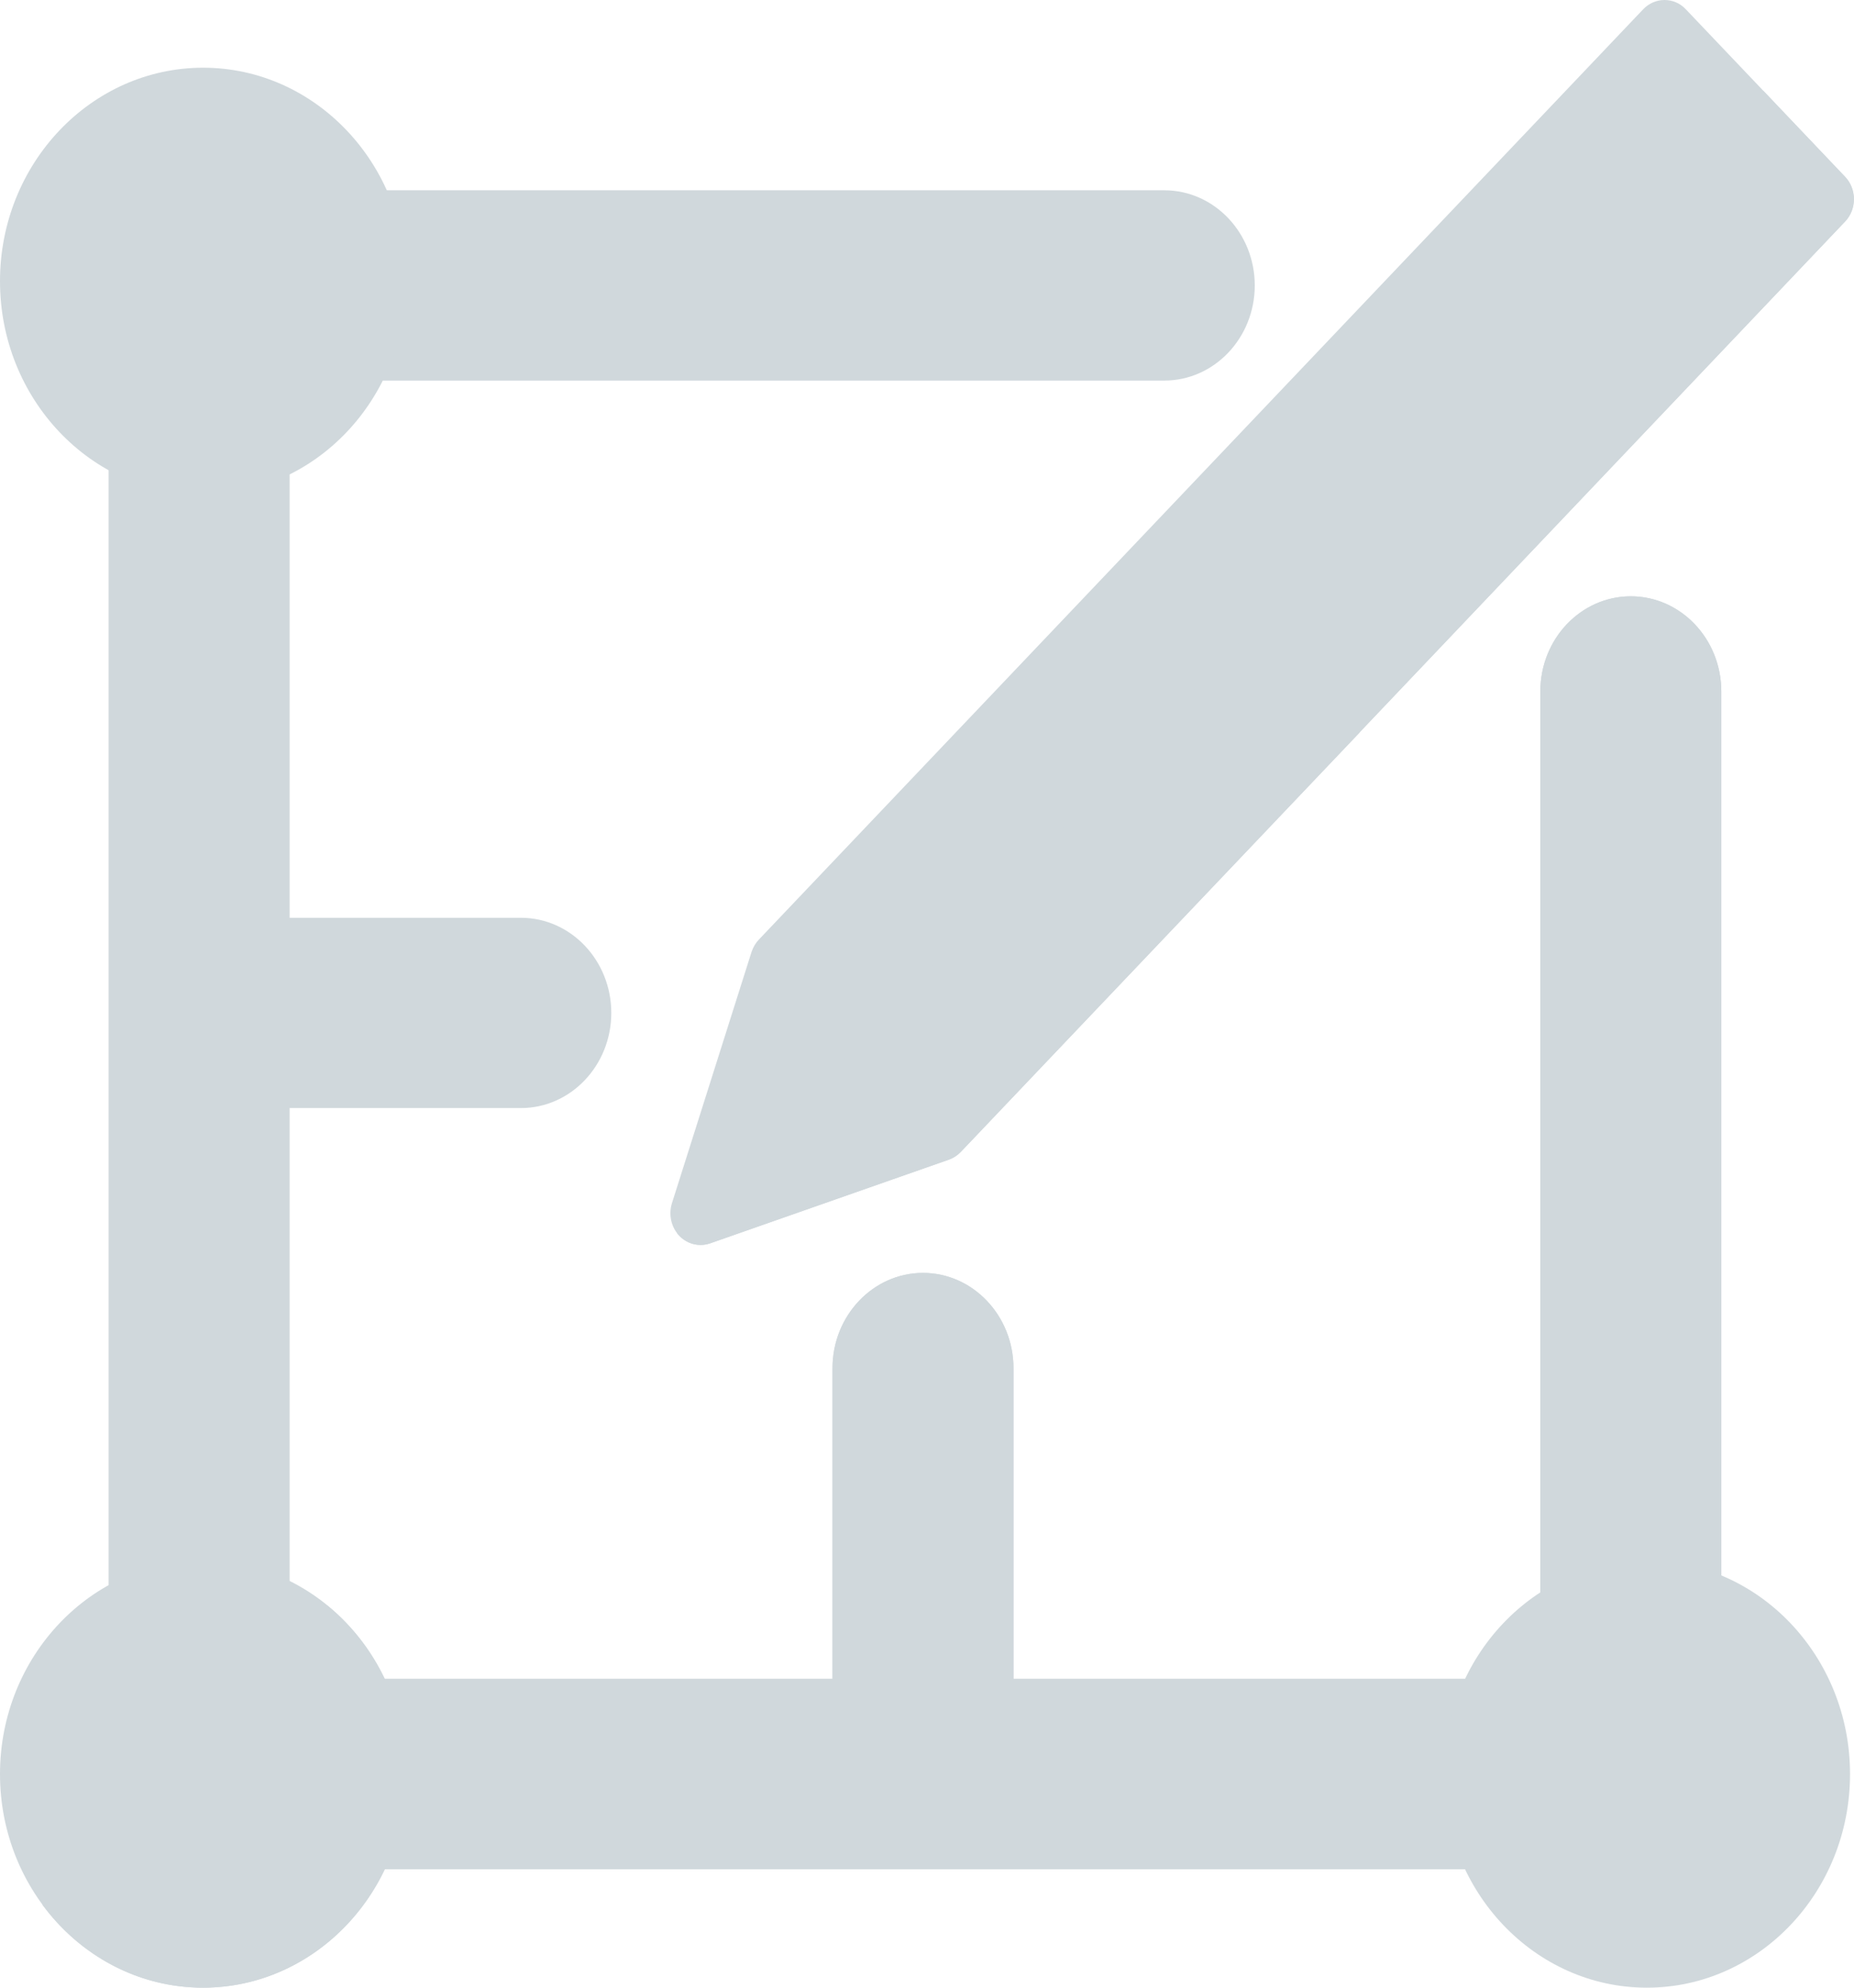 <svg width="14" height="15" viewBox="0 0 14 15" fill="none" xmlns="http://www.w3.org/2000/svg">
<path d="M12.315 4.5C11.938 4.5 11.632 4.822 11.632 5.218V12.67H7.653V10.325C7.653 9.929 7.347 9.606 6.97 9.606C6.593 9.606 6.287 9.929 6.287 10.325V12.67H2.187V8.362H3.933C4.31 8.362 4.616 8.04 4.616 7.644C4.616 7.248 4.31 6.926 3.933 6.926H2.187V2.872H8.792C9.169 2.872 9.475 2.55 9.475 2.154C9.475 1.758 9.169 1.436 8.792 1.436H1.504C1.127 1.436 0.82 1.758 0.82 2.154V13.388C0.82 13.784 1.127 14.106 1.504 14.106H12.315C12.692 14.106 12.998 13.784 12.998 13.388V5.218C12.998 4.822 12.692 4.5 12.315 4.5Z" fill="#D0D8DC"/>
<path d="M12.314 4.5C11.937 4.5 11.631 4.822 11.631 5.218V12.67H7.653V10.325C7.653 9.929 7.346 9.606 6.969 9.606C6.593 9.606 6.286 9.929 6.286 10.325V12.67H2.186V12.415L0.914 13.752C1.033 13.964 1.252 14.106 1.503 14.106H12.314C12.691 14.106 12.998 13.784 12.998 13.388V5.218C12.998 4.822 12.691 4.5 12.314 4.5Z" fill="#D0D8DC"/>
<path d="M12.436 11.777C11.59 11.777 10.902 12.5 10.902 13.388C10.902 14.277 11.59 15 12.436 15C13.282 15 13.97 14.277 13.97 13.388C13.97 12.5 13.282 11.777 12.436 11.777Z" fill="#D0D8DC"/>
<path d="M2.47 12.115L0.32 14.374C0.601 14.755 1.04 15 1.532 15C2.378 15 3.066 14.277 3.066 13.388C3.066 12.871 2.832 12.41 2.47 12.115Z" fill="#D0D8DC"/>
<path d="M1.534 11.777C0.688 11.777 -1.38248e-09 12.5 -1.38248e-09 13.388C-1.38248e-09 14.277 0.688 15 1.534 15C2.379 15 3.067 14.277 3.067 13.388C3.067 12.5 2.379 11.777 1.534 11.777Z" fill="#D0D8DC"/>
<path d="M1.534 0.511C0.688 0.511 -1.38248e-09 1.234 -1.38248e-09 2.122C-1.38248e-09 3.011 0.688 3.734 1.534 3.734C2.379 3.734 3.067 3.011 3.067 2.122C3.067 1.234 2.379 0.511 1.534 0.511Z" fill="#D0D8DC"/>
<path d="M13.933 1.334L12.73 0.07C12.688 0.025 12.63 0 12.569 0C12.509 0 12.451 0.025 12.408 0.07L6.934 5.825L5.73 7.091C5.705 7.117 5.687 7.149 5.675 7.184L5.074 9.08C5.047 9.166 5.068 9.261 5.129 9.325C5.173 9.371 5.231 9.395 5.29 9.395C5.314 9.395 5.339 9.391 5.362 9.383L7.166 8.751C7.2 8.739 7.23 8.719 7.255 8.693L10.261 5.534C10.266 5.529 10.269 5.525 10.273 5.52L13.933 1.672C14.022 1.579 14.022 1.427 13.933 1.334Z" fill="#D0D8DC"/>
<path d="M13.316 0.686L5.113 9.306C5.118 9.313 5.123 9.319 5.129 9.325C5.172 9.371 5.23 9.395 5.29 9.395C5.314 9.395 5.338 9.391 5.362 9.383L7.166 8.751C7.199 8.739 7.23 8.719 7.255 8.693L10.261 5.534C10.265 5.529 10.269 5.525 10.273 5.52L13.932 1.672C14.021 1.579 14.021 1.427 13.932 1.334L13.316 0.686Z" fill="#D0D8DC"/>
</svg>

